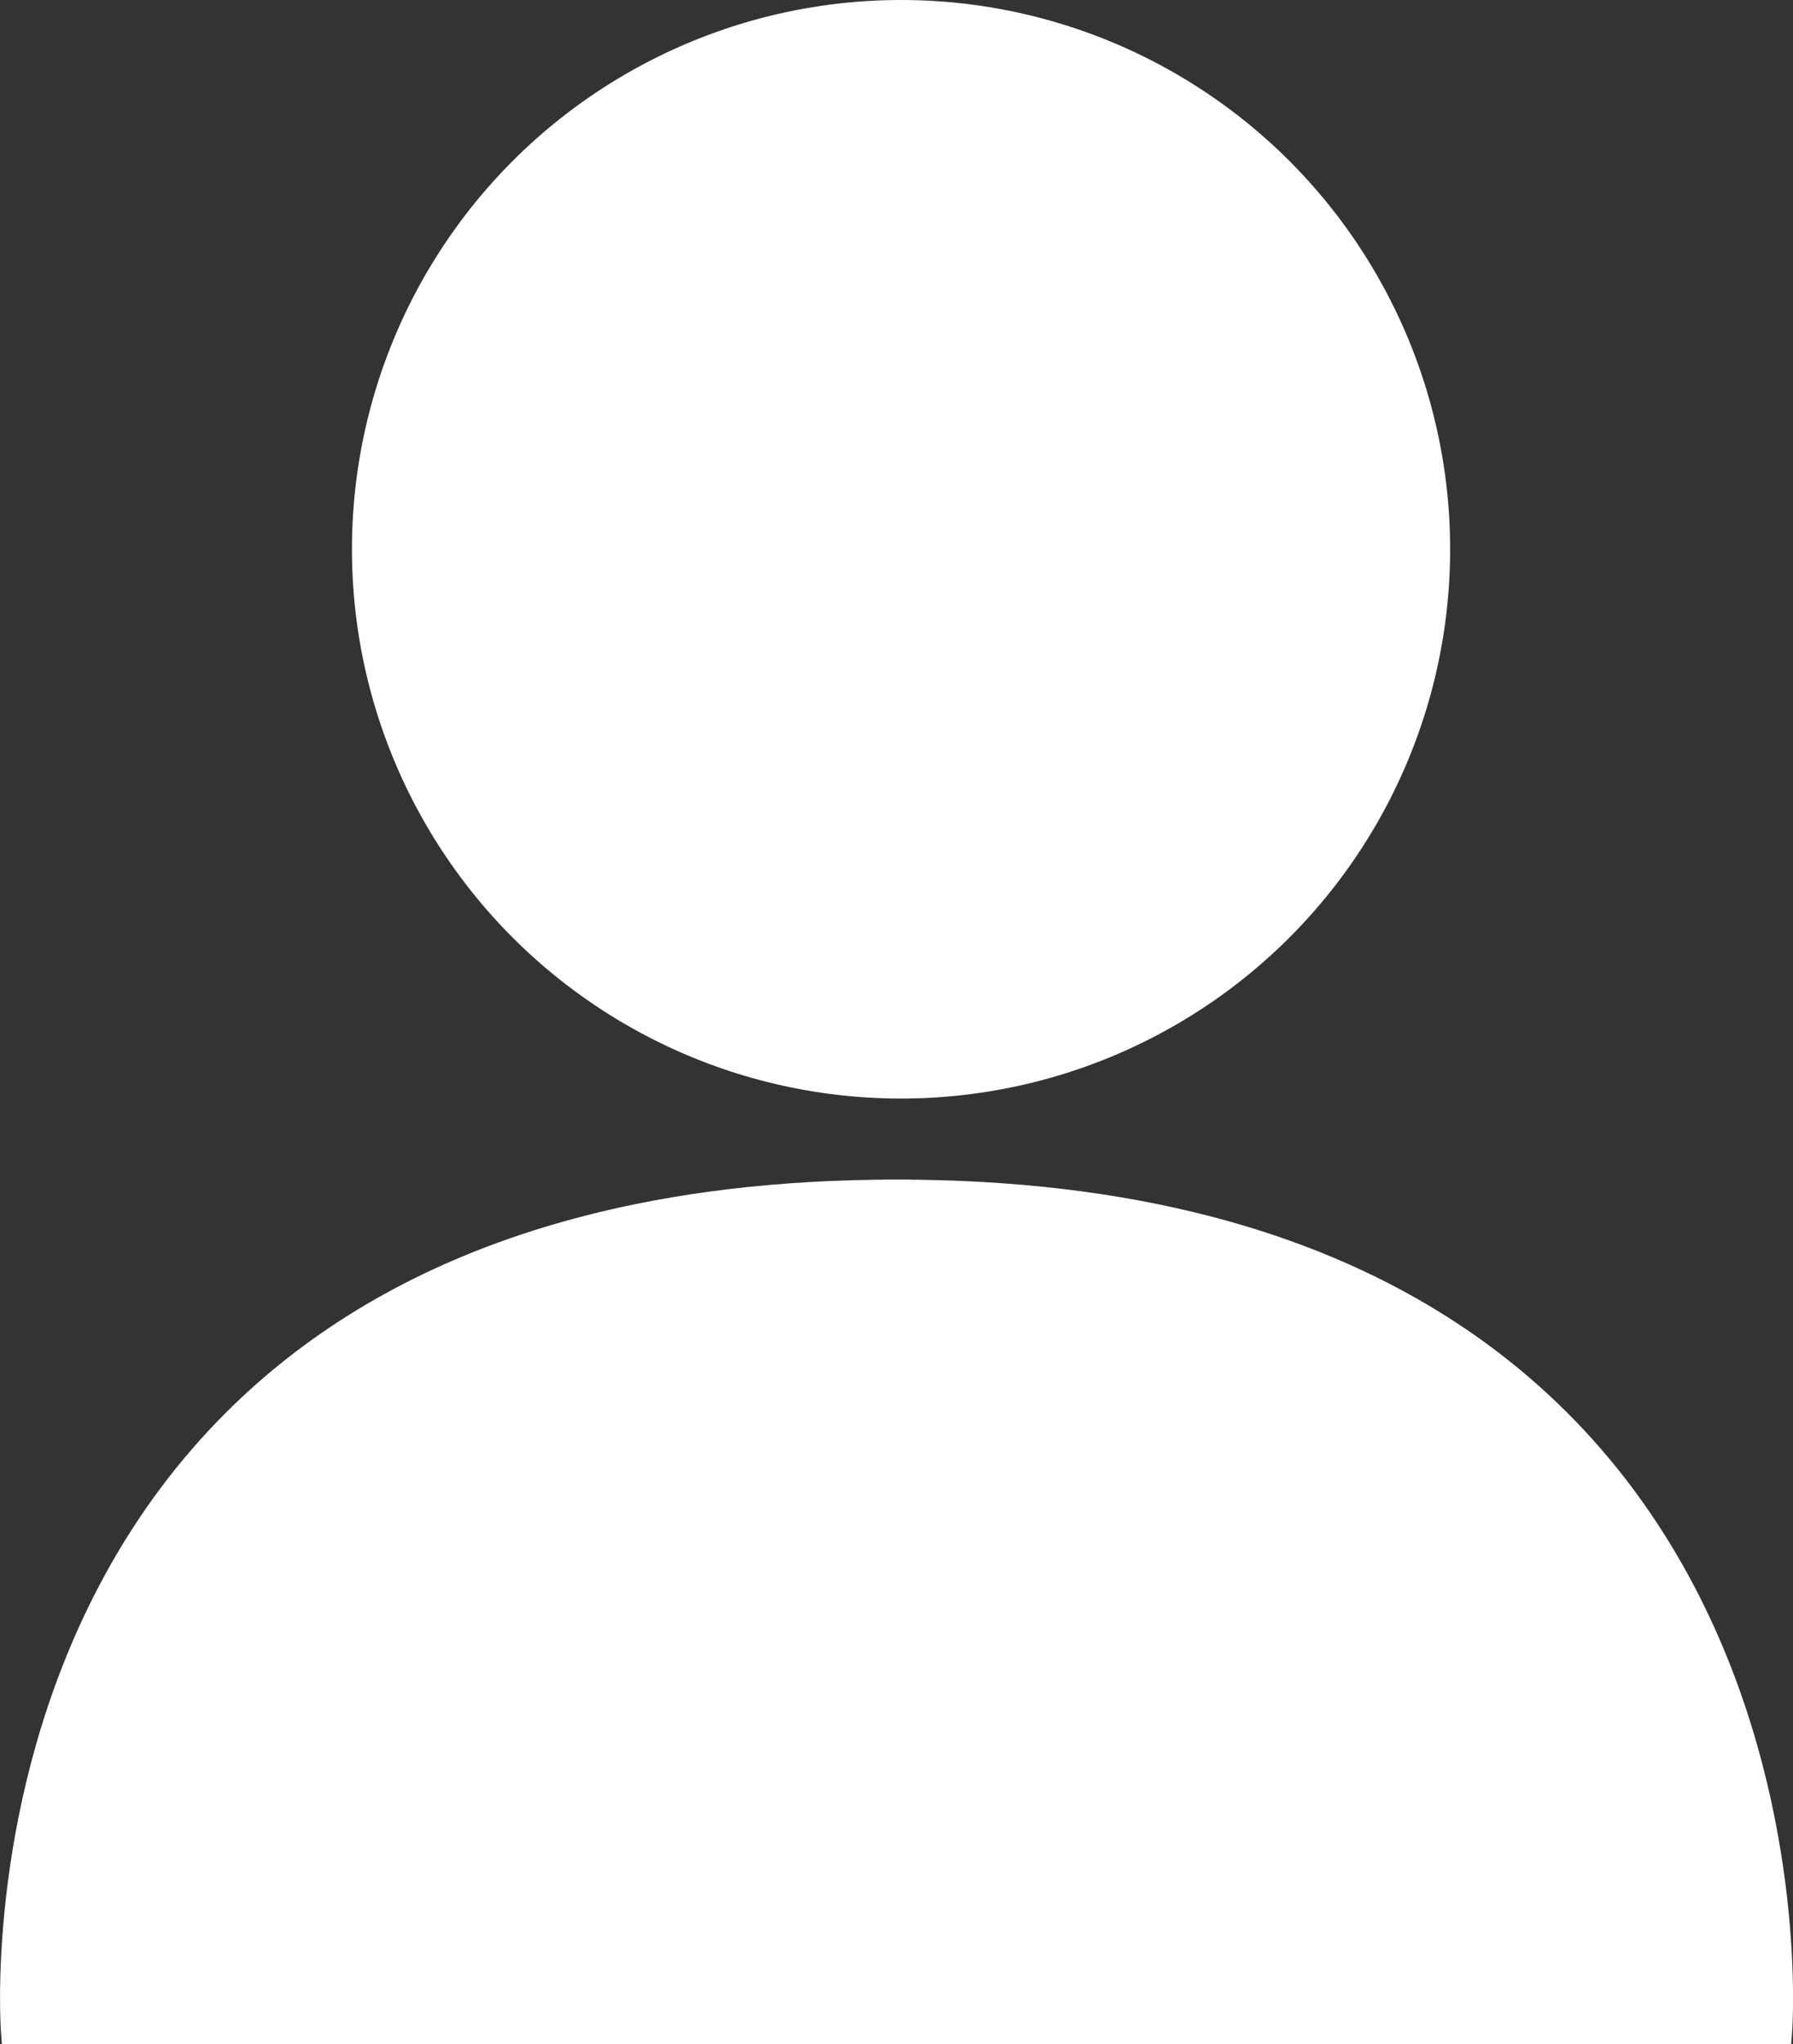 <svg xmlns="http://www.w3.org/2000/svg" viewBox="0 0 199.19 227"><rect x="0" y="0" width="199.19" height="227" fill="#333333" stroke="none"/><defs><style>.cls-1,.cls-2{fill:#fff;stroke:#fff;stroke-miterlimit:10;}.cls-2{stroke-width:3px;}</style></defs><title>Recurso 1</title><g id="Capa_2" data-name="Capa 2"><g id="Capa_2-2" data-name="Capa 2"><circle class="cls-1" cx="100.1" cy="61" r="60.5"/><path class="cls-2" d="M99.6,132.5v93h98S204.6,132.5,99.6,132.5Z"/><path class="cls-2" d="M99.6,132.5v93H1.6S-5.4,132.5,99.6,132.5Z"/></g></g></svg>